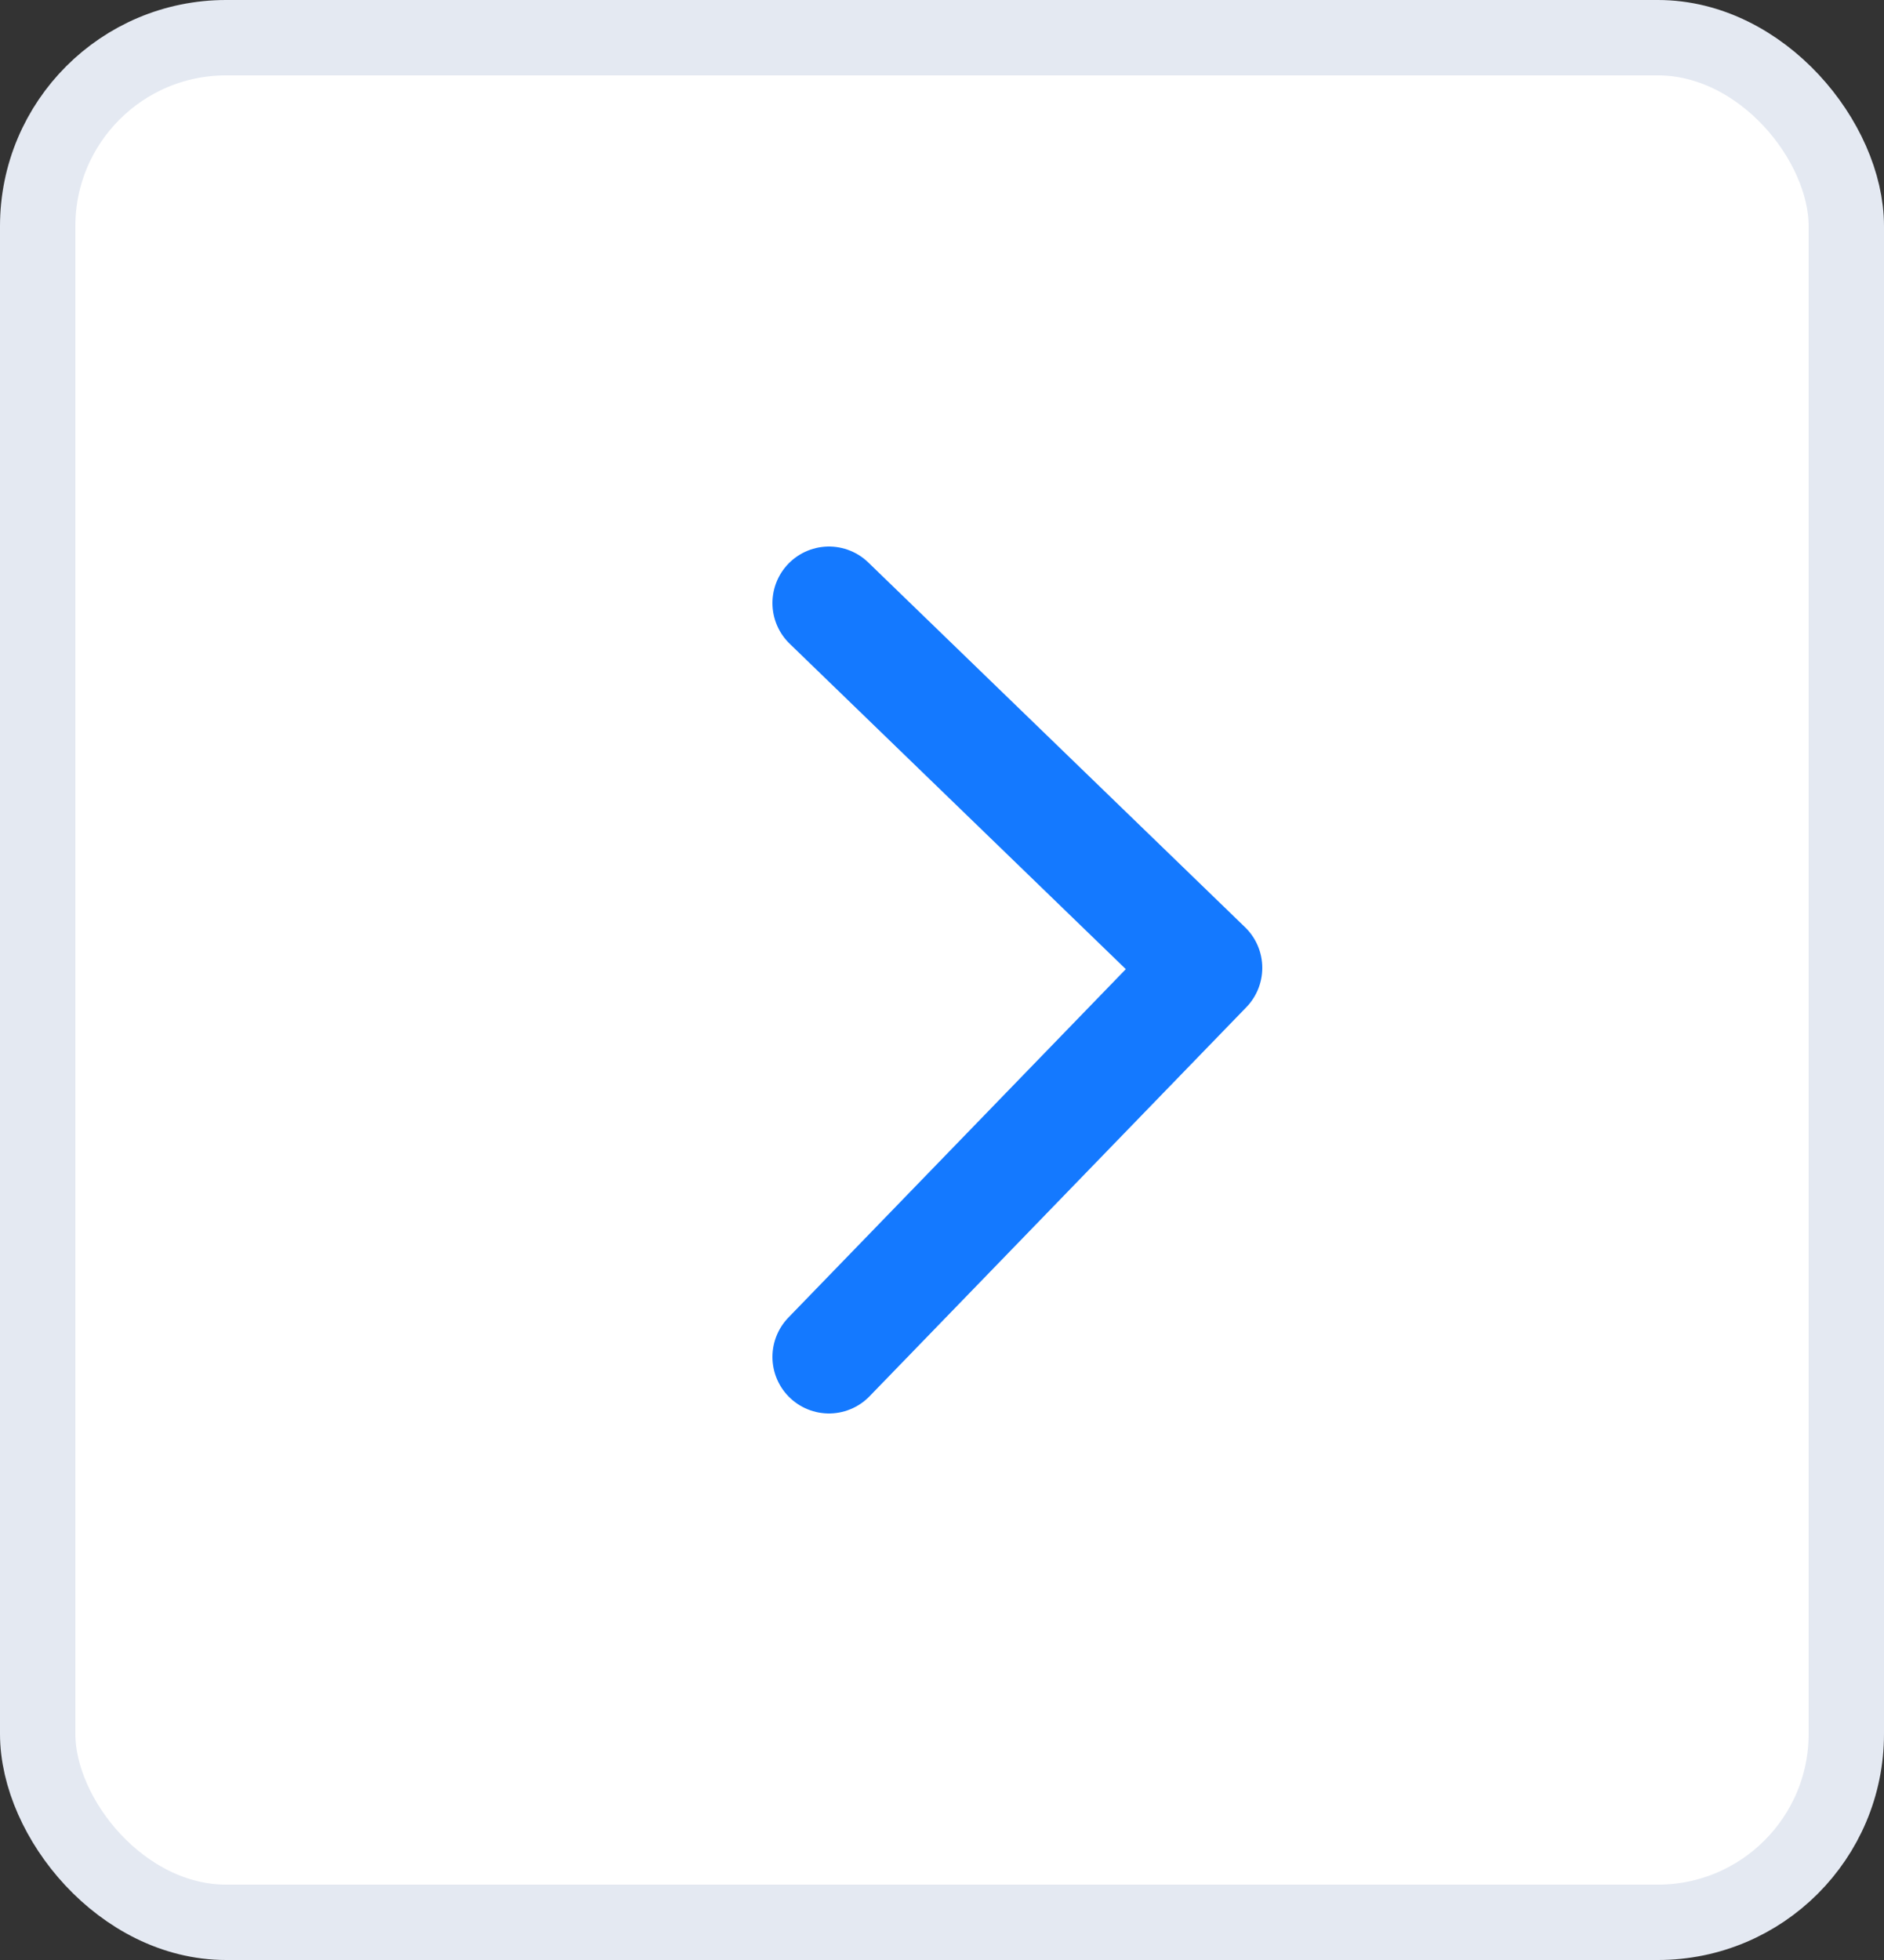 <svg width="25" height="26" viewBox="0 0 25 26" fill="none" xmlns="http://www.w3.org/2000/svg">
<rect x="0" y="0" width="25" height="26" fill="#333333" stroke="none"/>
<rect x="24.5" y="25.5" width="24" height="25" rx="2.5" transform="rotate(-180 24.5 25.5)" fill="white" stroke="#E4E9F2"/>
<path d="M11 18L16 12.839L11 8" stroke="#1479FF" stroke-width="1.5" stroke-linecap="round" stroke-linejoin="round"/>
</svg>
